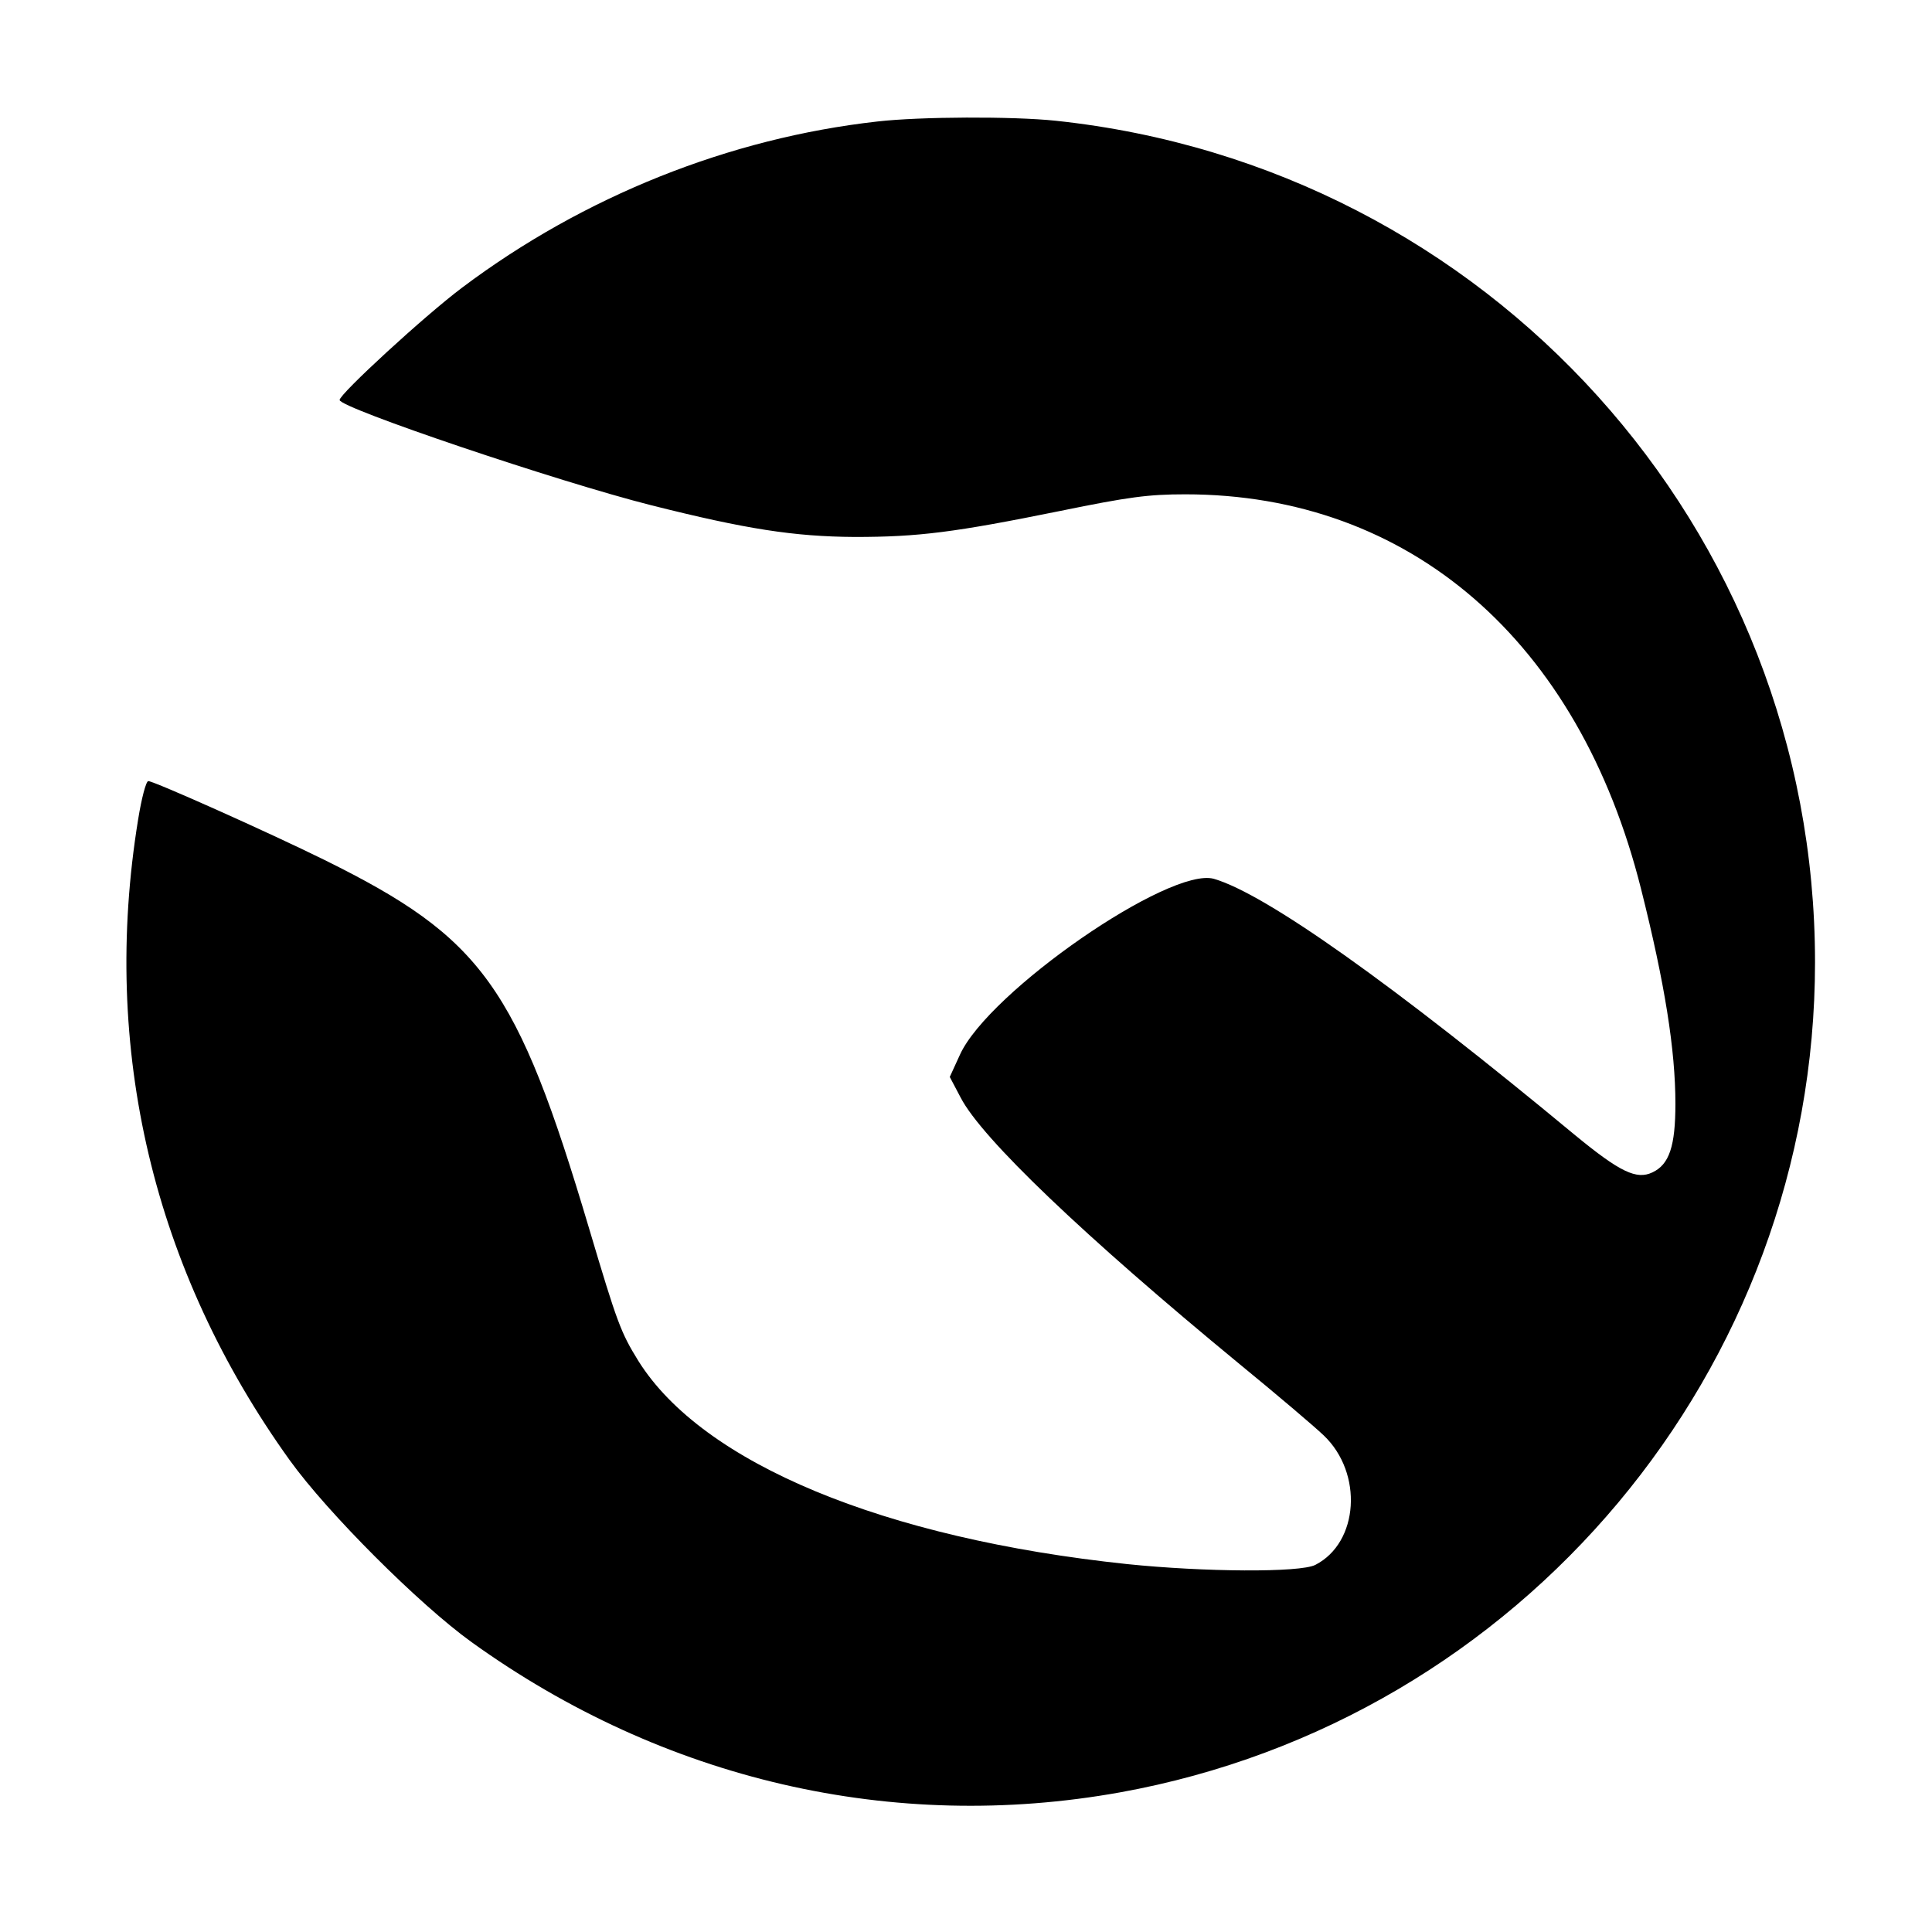 <?xml version="1.0" standalone="no"?>
<!DOCTYPE svg PUBLIC "-//W3C//DTD SVG 20010904//EN"
 "http://www.w3.org/TR/2001/REC-SVG-20010904/DTD/svg10.dtd">
<svg version="1.0" xmlns="http://www.w3.org/2000/svg"
 width="512pt" height="512pt" viewBox="0 0 512 512"
 preserveAspectRatio="xMidYMid meet">
<g transform="translate(0,512) scale(0.1,-0.1)"
fill="#000000" stroke="none">
<path d="M2325 4798 c-392 -44 -778 -198 -1100 -440 -100 -75 -325 -282 -325
-298 0 -21 580 -217 826 -279 250 -63 378 -83 539 -84 169 0 264 12 545 69
181 37 233 44 331 44 595 0 1043 -388 1208 -1046 63 -250 91 -427 91 -569 0
-112 -16 -161 -61 -182 -42 -20 -86 1 -204 98 -486 403 -821 640 -958 680
-117 33 -597 -299 -673 -466 l-27 -59 29 -55 c56 -108 326 -366 739 -706 99
-81 199 -166 223 -189 105 -100 93 -284 -22 -343 -40 -21 -296 -19 -499 2
-645 68 -1125 267 -1295 538 -47 76 -56 100 -131 352 -191 642 -282 769 -701
976 -148 73 -452 209 -467 209 -6 0 -18 -46 -27 -102 -99 -608 40 -1194 402
-1698 100 -139 343 -382 482 -482 509 -366 1117 -506 1718 -398 1064 192 1842
1121 1842 2200 0 1149 -865 2108 -2012 2230 -114 12 -360 11 -473 -2z"/>
</g>
</svg>
